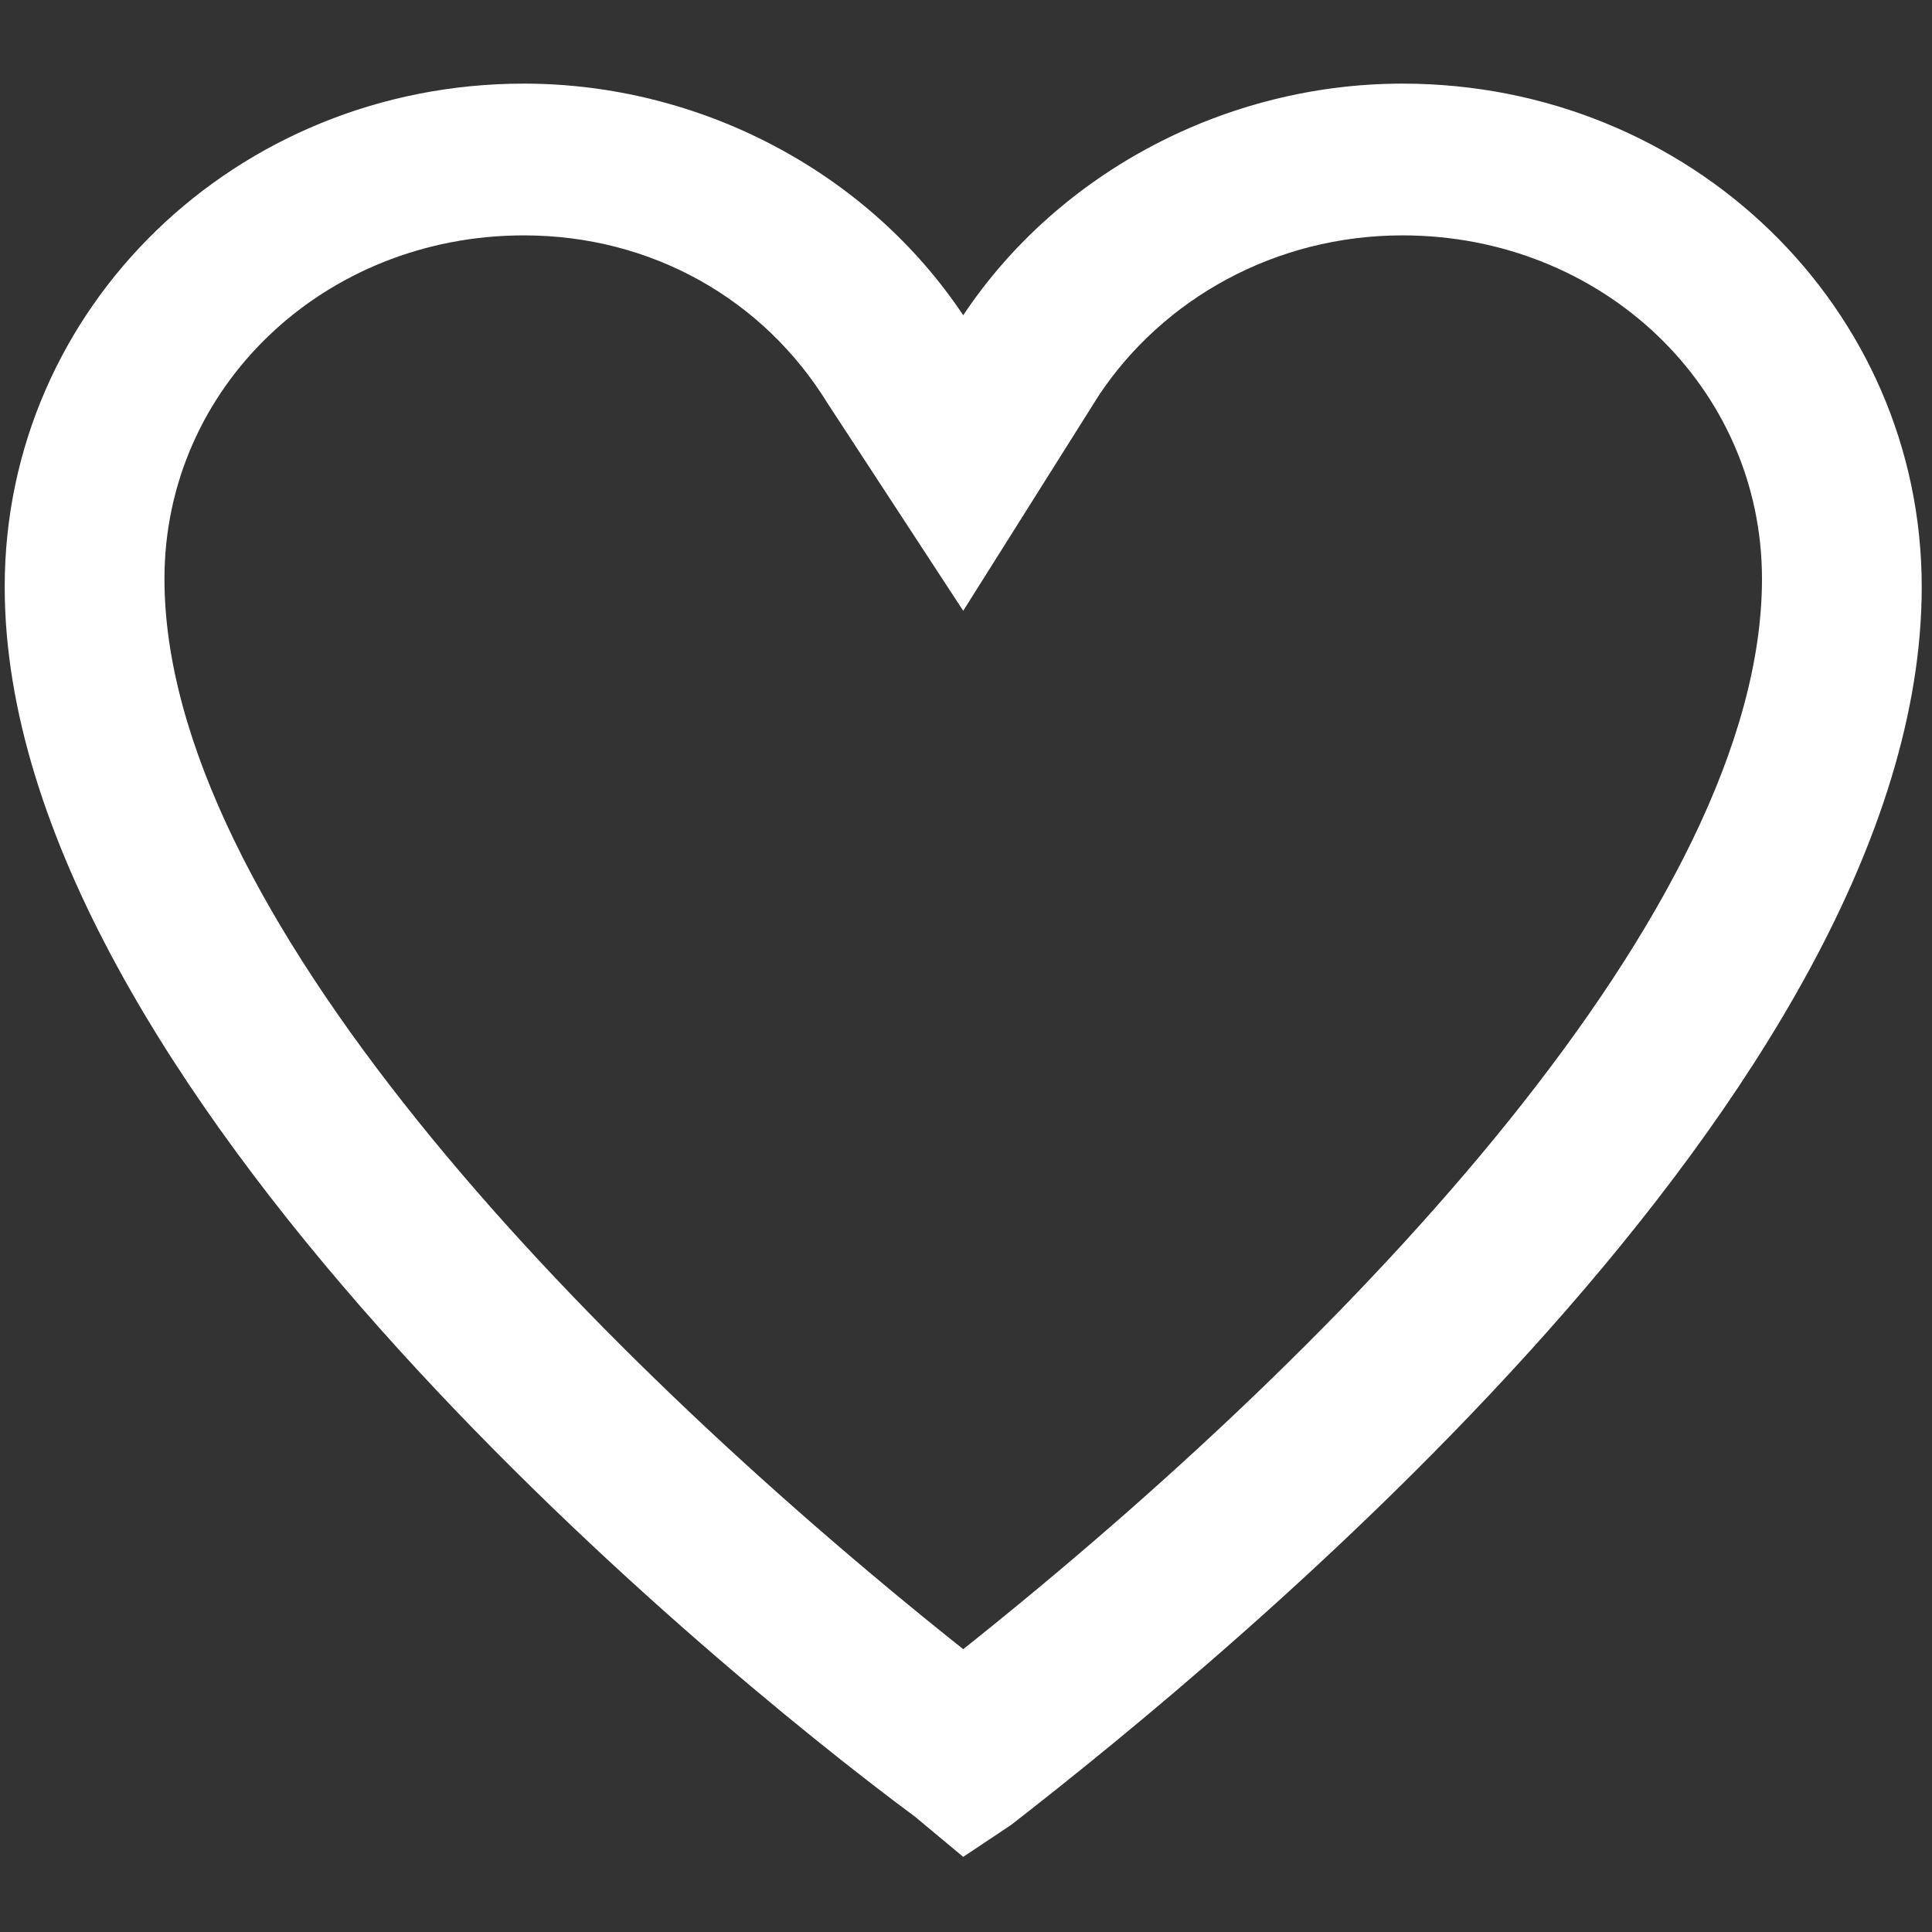 <svg width="129" height="129" viewBox="0 0 129 129" fill="none" xmlns="http://www.w3.org/2000/svg">
<rect x="0" y="0" width="129" height="129" fill="#333333" stroke="none"/>
<g clip-path="url(#clip0_21_4)">
<path d="M64.314 123.983L61.114 121.316C46.714 110.649 0.314 72.249 0.314 39.183C0.314 20.516 15.781 5.583 34.981 5.583C46.714 5.583 57.914 11.449 64.314 21.049C70.714 11.449 81.914 5.583 93.647 5.583C112.848 5.583 128.314 20.516 128.314 39.183C128.314 72.783 81.914 110.649 67.514 121.849L64.314 123.983ZM34.981 15.716C21.648 15.716 10.981 25.849 10.981 38.649C10.981 60.516 38.181 89.316 64.314 110.116C90.448 89.316 117.648 60.516 117.648 38.649C117.648 25.849 106.981 15.716 93.647 15.716C85.114 15.716 77.647 19.983 73.381 26.383L64.314 40.783L55.248 26.916C50.981 19.983 43.514 15.716 34.981 15.716Z" fill="white"/>
</g>
<defs>
<clipPath id="clip0_21_4">
<rect width="128" height="128" fill="white" transform="translate(0.314 0.249)"/>
</clipPath>
</defs>
</svg>
